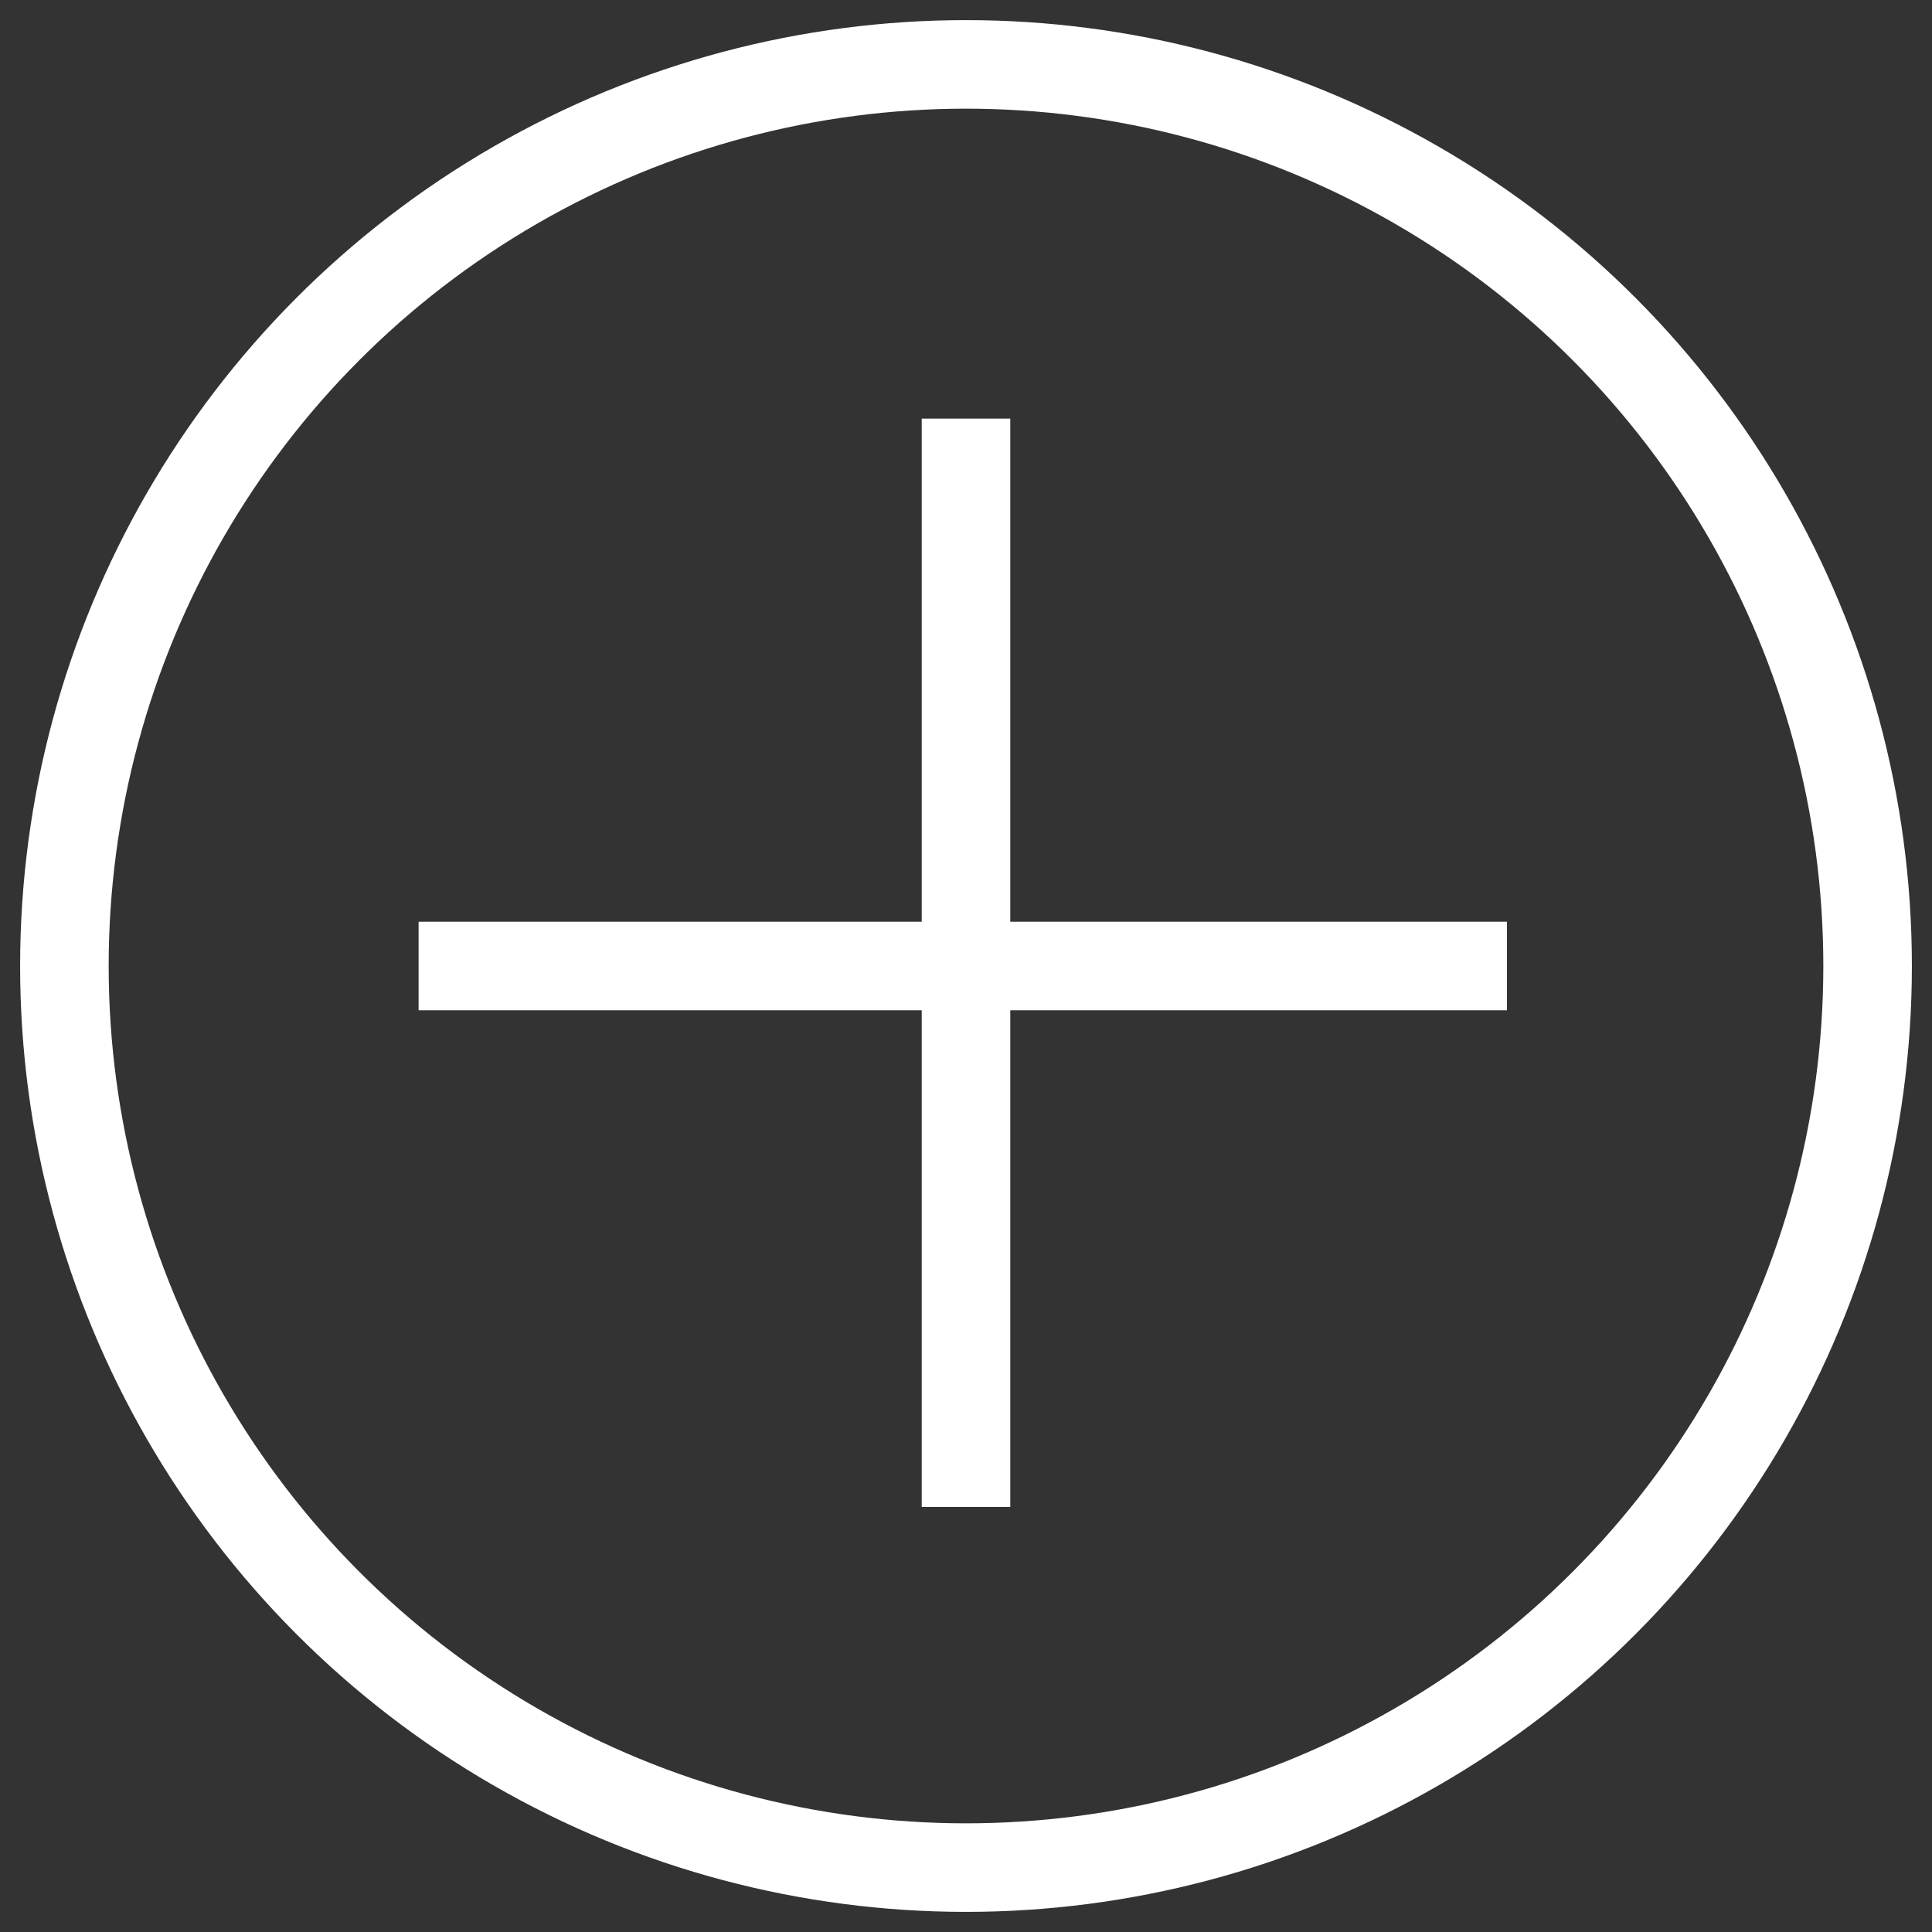 <?xml version="1.0" encoding="utf-8"?>
<!-- Generator: Adobe Illustrator 21.0.0, SVG Export Plug-In . SVG Version: 6.00 Build 0)  -->
<svg version="1.1" id="Layer_3" xmlns="http://www.w3.org/2000/svg" xmlns:xlink="http://www.w3.org/1999/xlink" x="0px" y="0px"
	 viewBox="0 0 30 30" style="enable-background:new 0 0 30 30;" xml:space="preserve">
<rect x="0" y="0" width="30" height="30" fill="#333333" stroke="none"/>
<style type="text/css">
	.st0{fill:none;stroke:#FFFFFF;stroke-width:1.375;stroke-miterlimit:10;}
</style>
<circle class="st0" cx="15" cy="15" r="14"/>
<line class="st0" x1="15" y1="6.5" x2="15" y2="23.4"/>
<line class="st0" x1="23.4" y1="15" x2="6.5" y2="15"/>
</svg>
